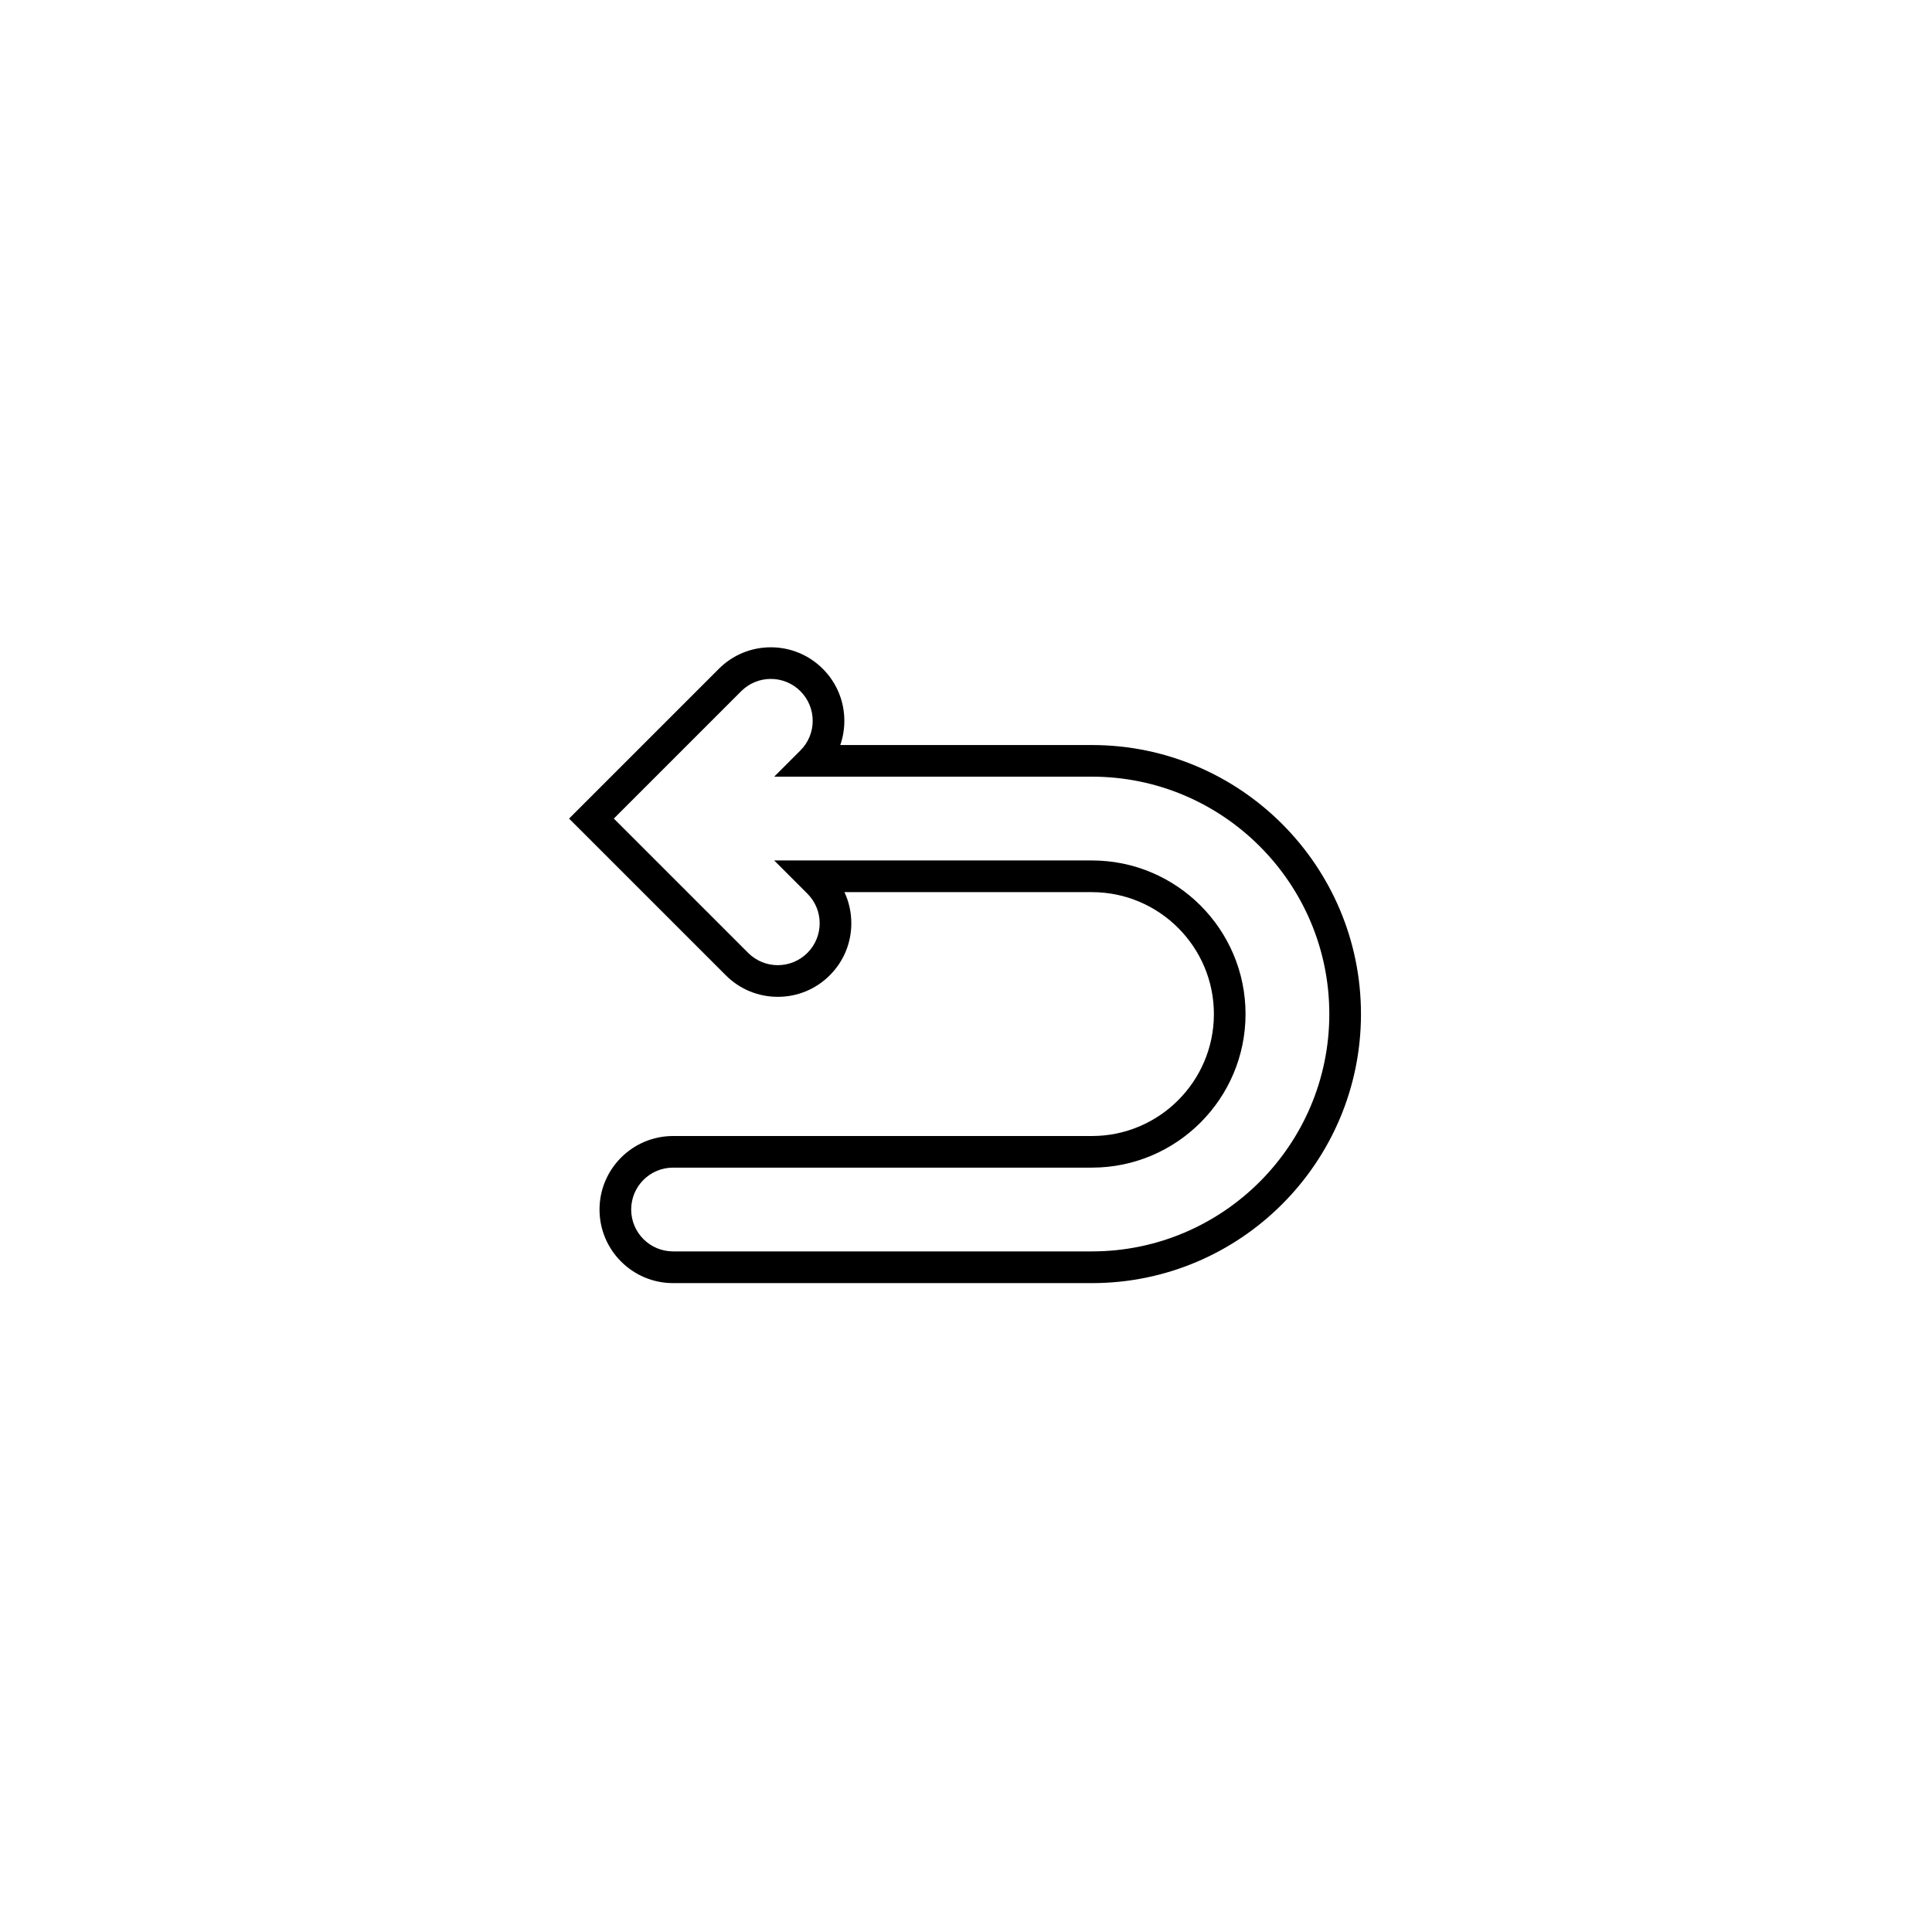 <?xml version="1.0" encoding="utf-8"?>
<!-- Generator: Adobe Illustrator 16.0.0, SVG Export Plug-In . SVG Version: 6.00 Build 0)  -->
<!DOCTYPE svg PUBLIC "-//W3C//DTD SVG 1.1//EN" "http://www.w3.org/Graphics/SVG/1.1/DTD/svg11.dtd">
<svg version="1.1" id="Layer_1" xmlns="http://www.w3.org/2000/svg" xmlns:xlink="http://www.w3.org/1999/xlink" x="0px" y="0px"
	 width="100px" height="100px" viewBox="0 0 100 100" enable-background="new 0 0 100 100" xml:space="preserve">
<path d="M56.519,38.563H43.493c0.138-0.397,0.21-0.819,0.21-1.253c0-1.016-0.396-1.973-1.115-2.691
	c-0.718-0.719-1.675-1.115-2.691-1.115c-1.016,0-1.973,0.396-2.691,1.115l-7.751,7.751l8.112,8.111
	c0.719,0.719,1.676,1.115,2.691,1.115c1.017,0,1.974-0.396,2.691-1.115c0.719-0.718,1.115-1.675,1.115-2.691
	c0-0.567-0.123-1.115-0.356-1.613h12.811c3.479,0,6.312,2.832,6.312,6.311c0,3.479-2.832,6.312-6.312,6.312H34.838
	c-2.1,0-3.807,1.708-3.807,3.807s1.707,3.807,3.807,3.807h21.681c7.679,0,13.925-6.246,13.925-13.925S64.197,38.563,56.519,38.563z
	 M56.519,64.772H34.838c-1.197,0-2.168-0.971-2.168-2.168s0.971-2.168,2.168-2.168h21.681c4.383,0,7.95-3.567,7.95-7.95
	s-3.567-7.949-7.95-7.949H40.072l1.719,1.719c0.847,0.848,0.847,2.219,0,3.066c-0.424,0.423-0.979,0.635-1.533,0.635
	s-1.109-0.212-1.533-0.635l-6.953-6.953l6.592-6.592c0.848-0.848,2.219-0.848,3.066,0c0.847,0.847,0.847,2.219,0,3.065l-1.357,1.358
	h16.446c6.774,0,12.286,5.512,12.286,12.285C68.805,59.261,63.293,64.772,56.519,64.772z"/>
</svg>
